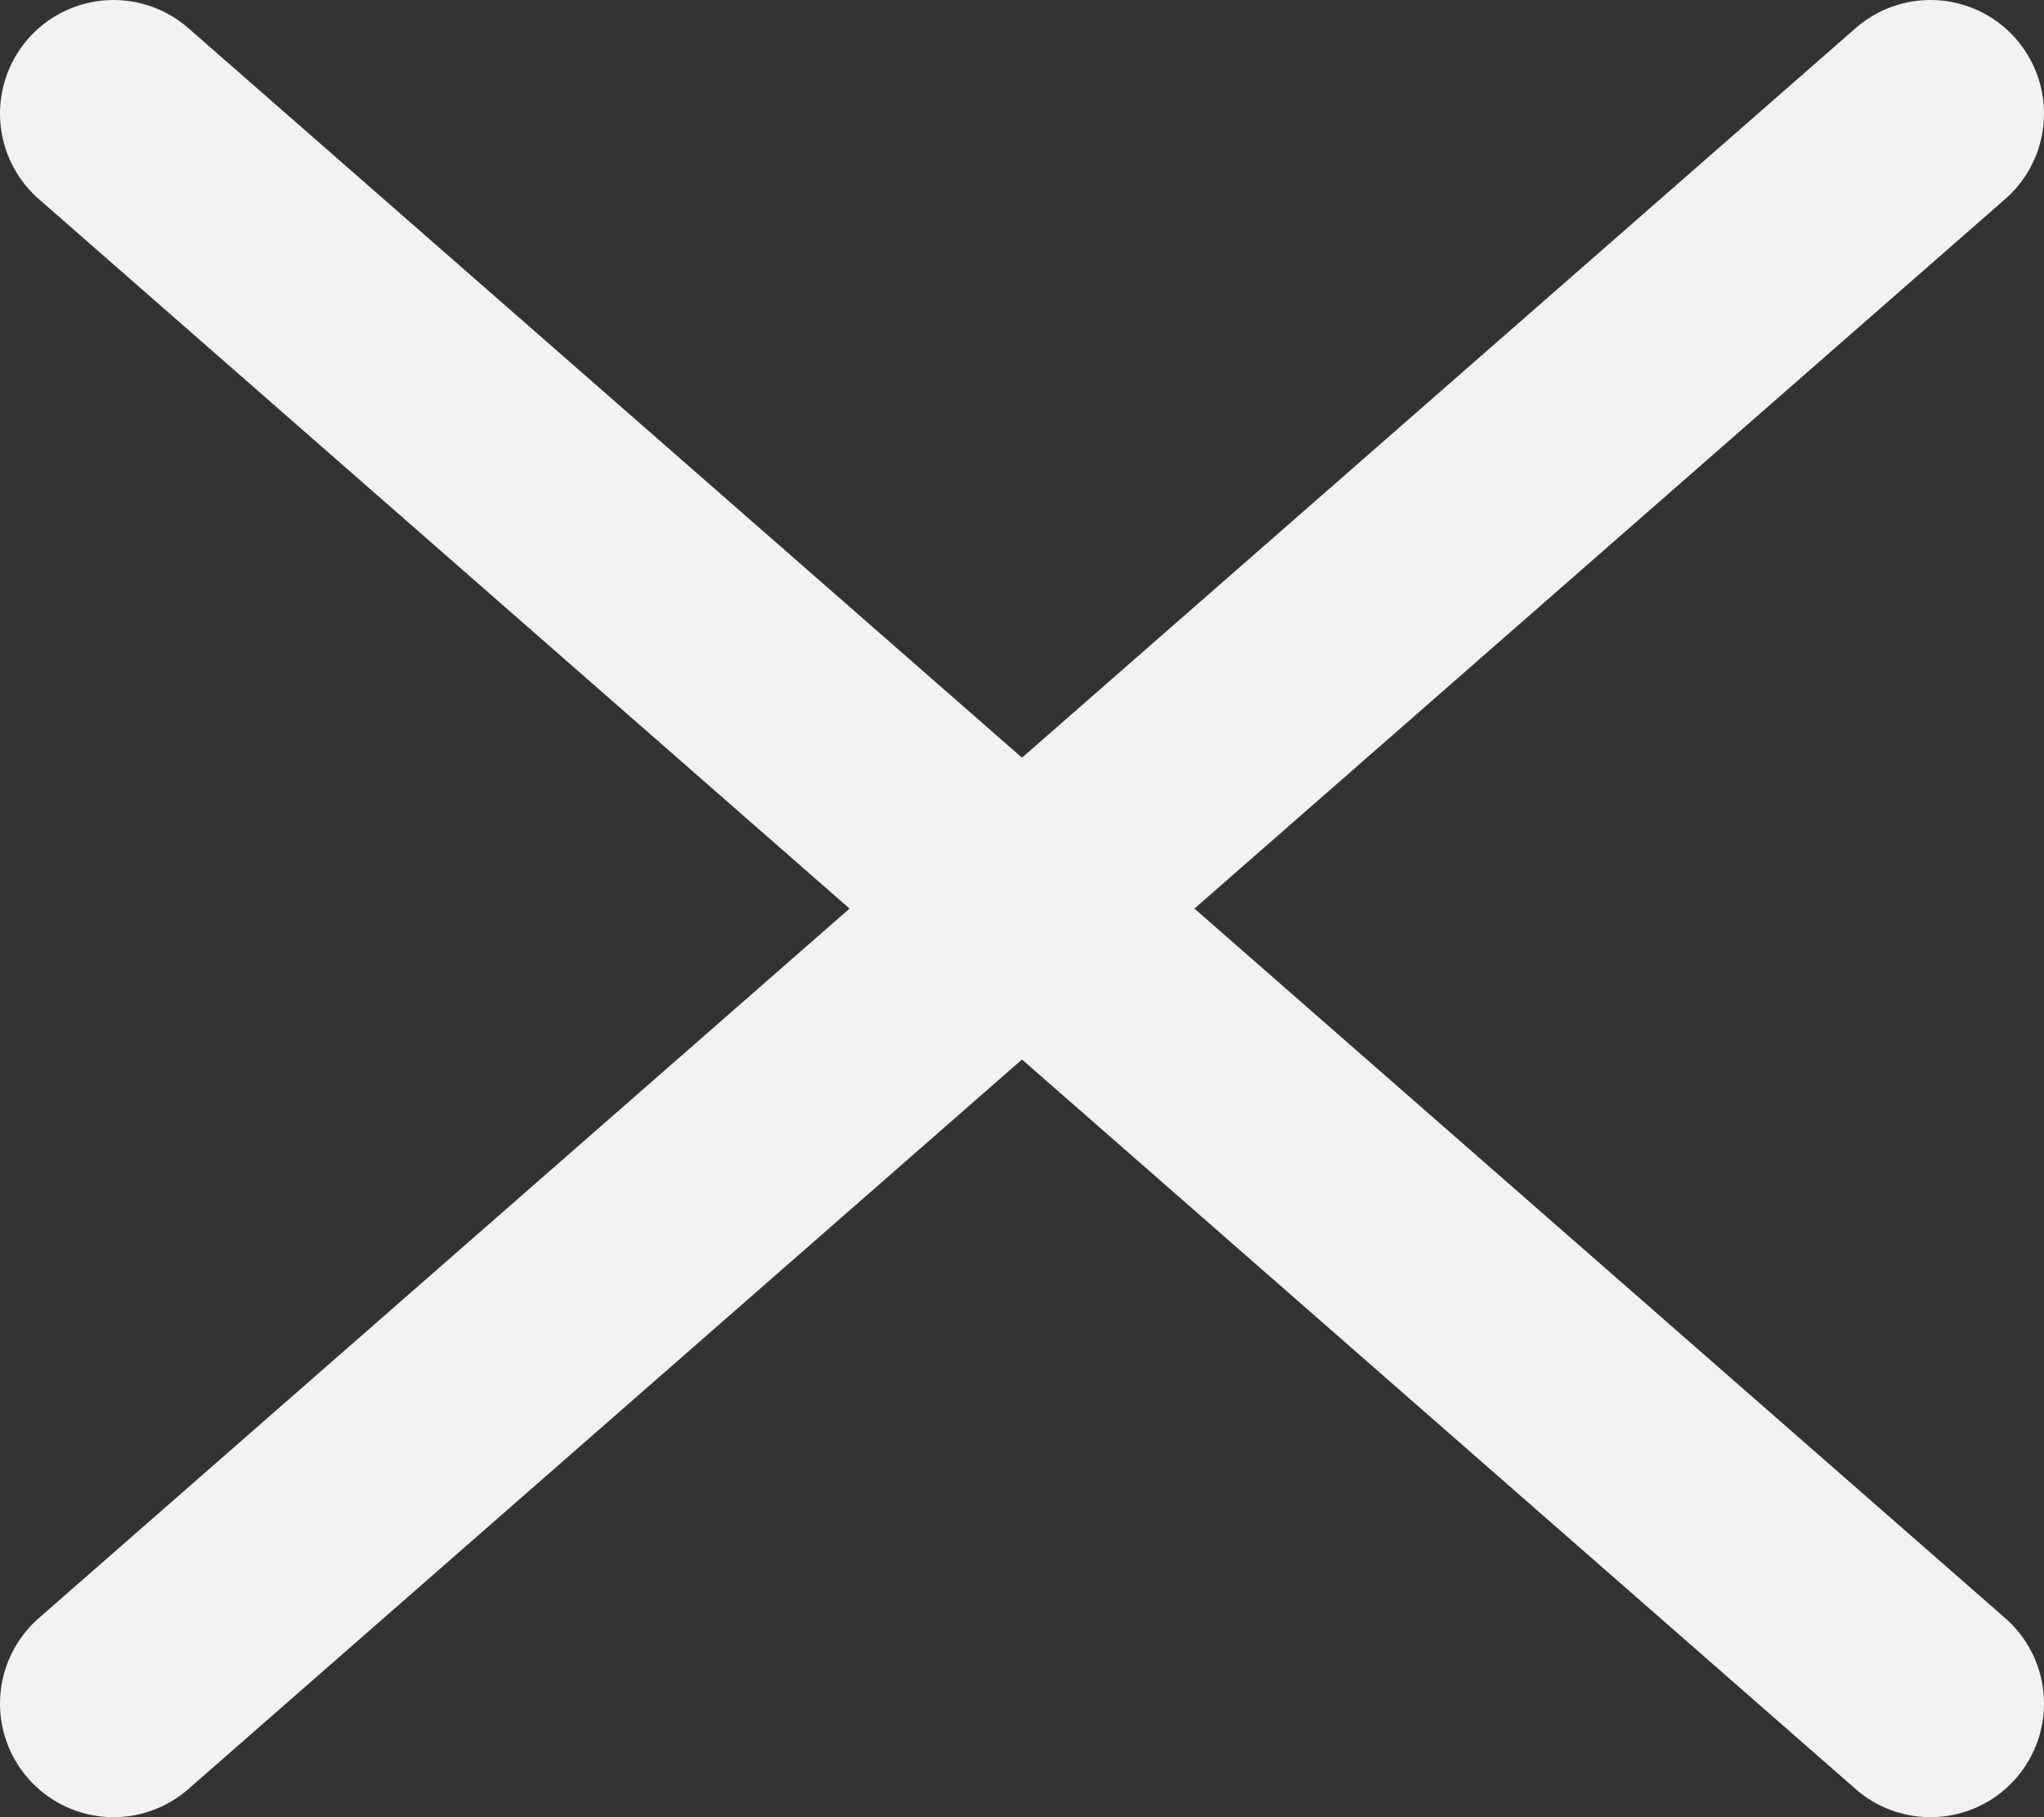 <svg width="18" height="16" viewBox="0 0 18 16" fill="none" xmlns="http://www.w3.org/2000/svg">
<rect x="0" y="0" width="18" height="16" fill="#333333" stroke="none"/>
<path d="M17 15L9 8L1 1" stroke="#F1F1F1" stroke-width="2" stroke-linecap="round"/>
<path d="M17 1L9 8L1 15" stroke="#F1F1F1" stroke-width="2" stroke-linecap="round"/>
</svg>
